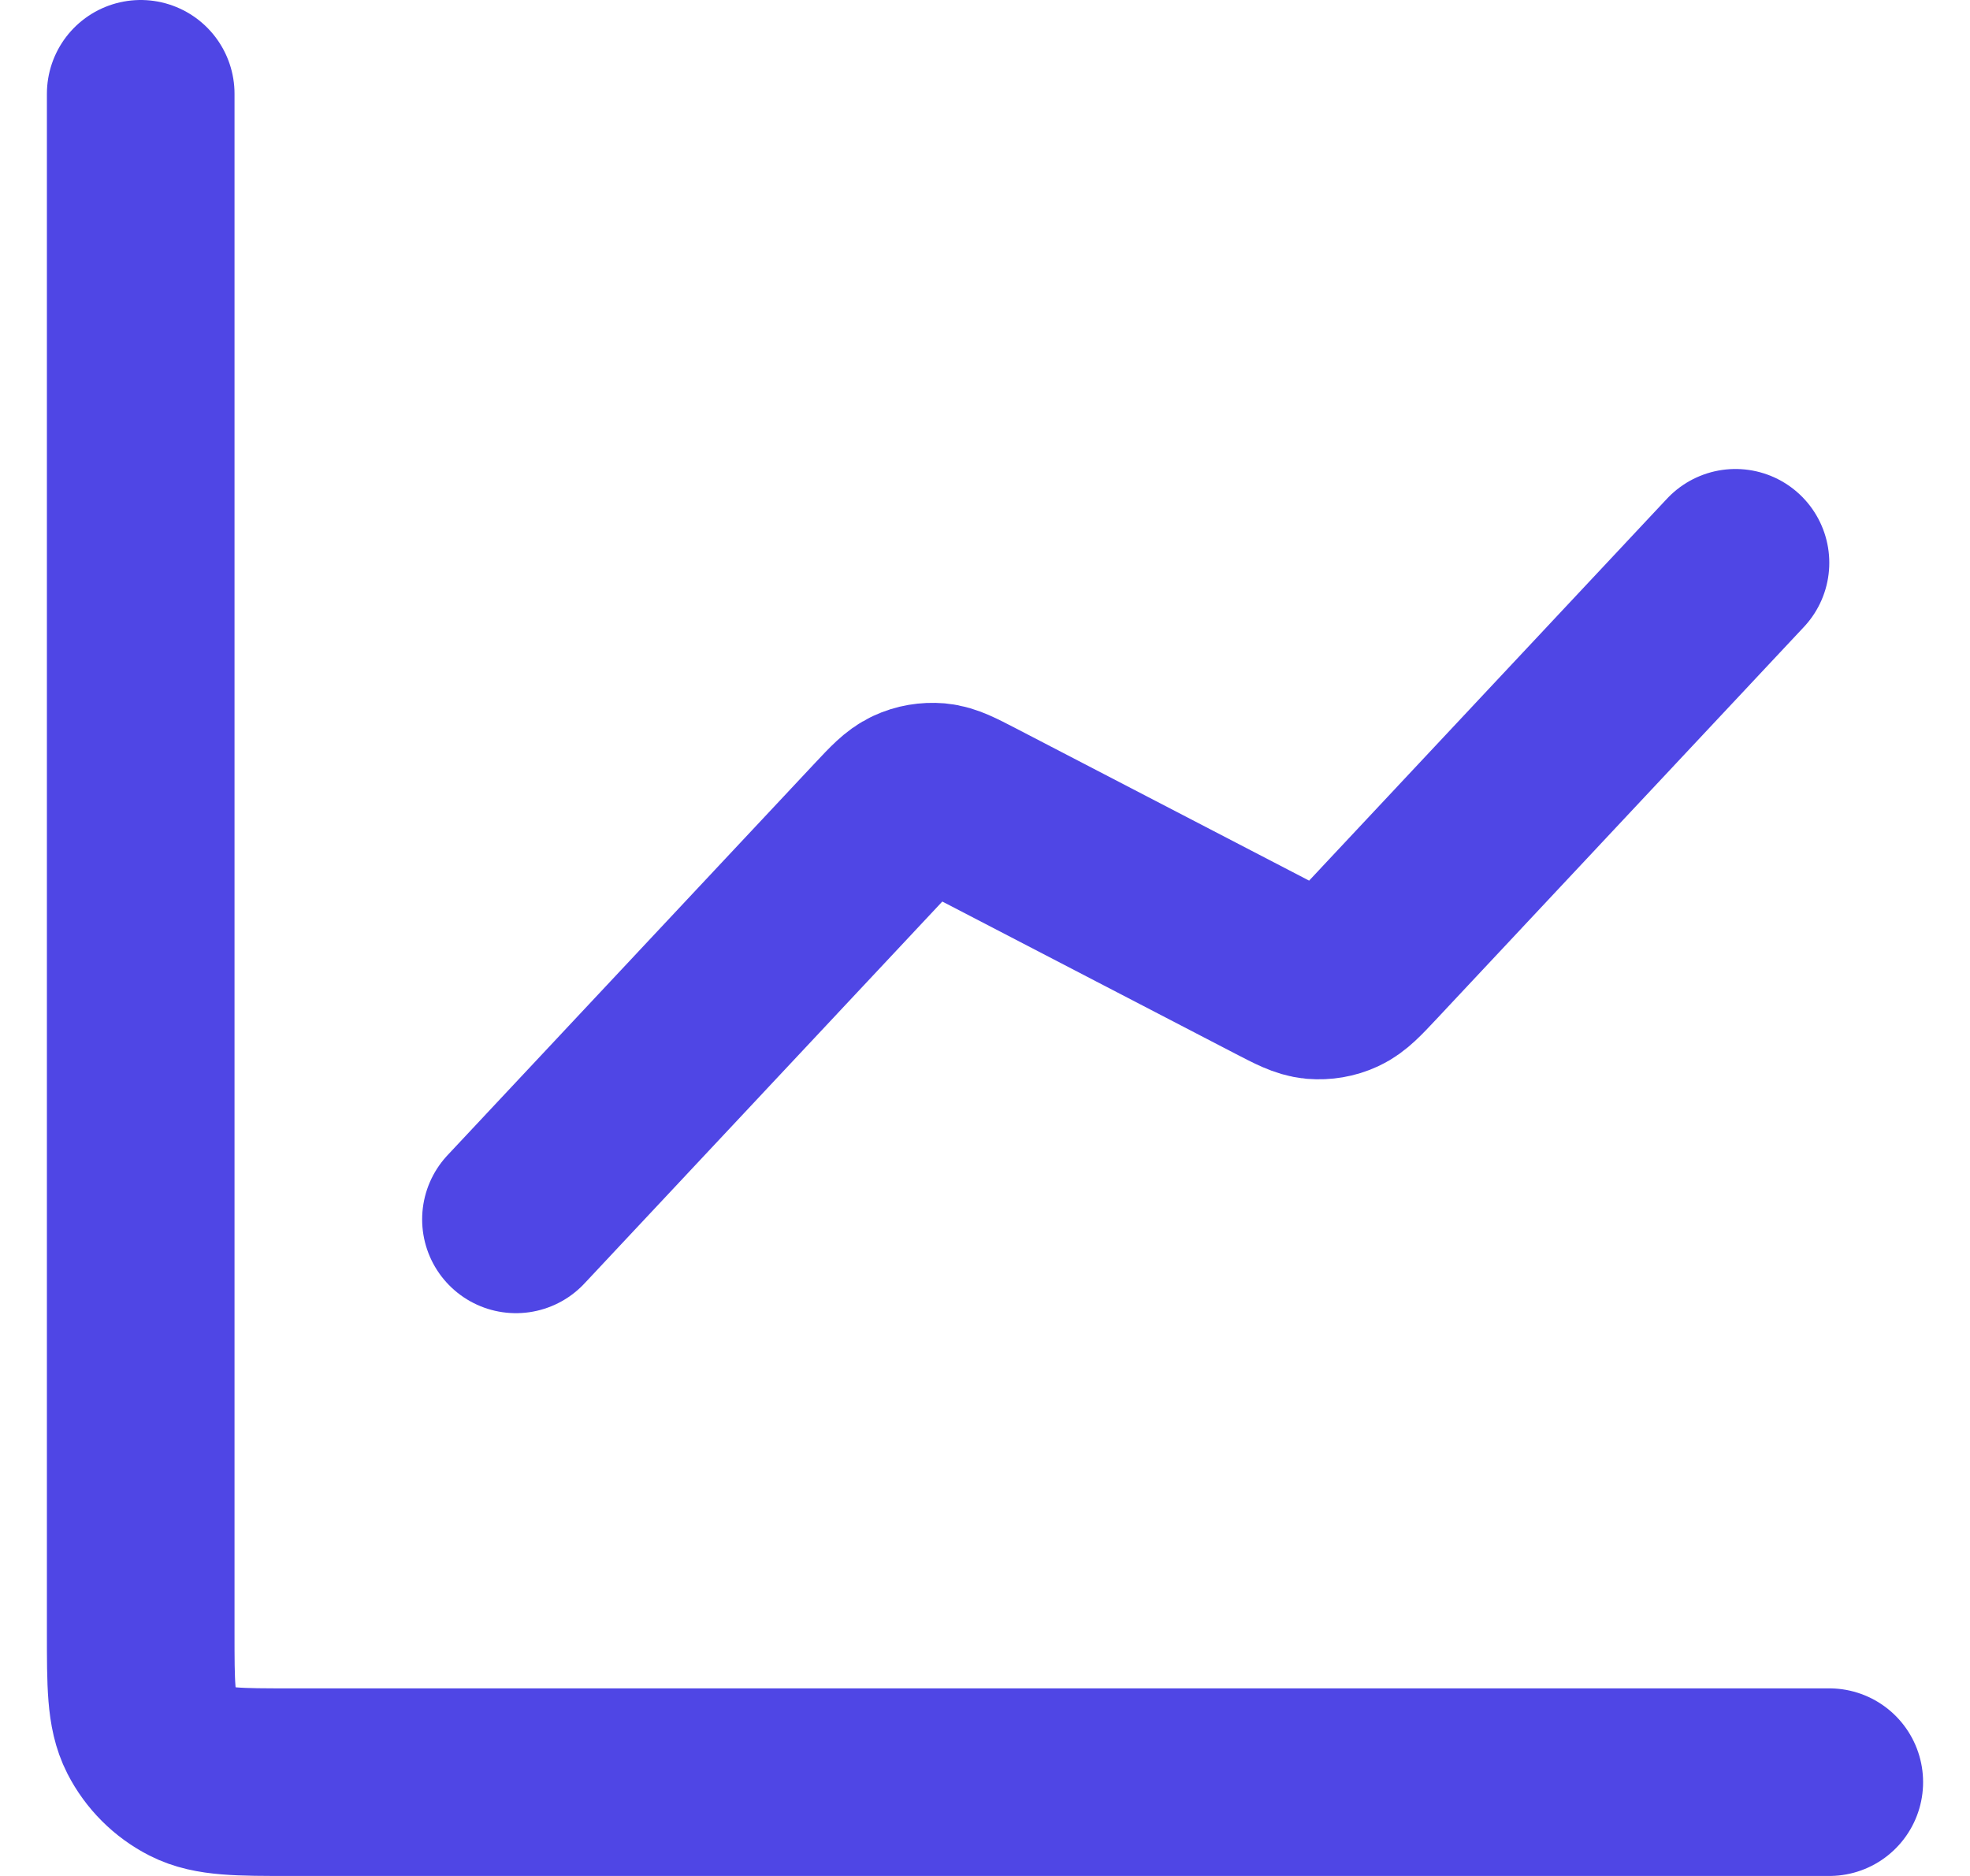 <svg width="21" height="20" viewBox="0 0 21 20" fill="none" xmlns="http://www.w3.org/2000/svg">
<path d="M19.5 19H3.1C2.54 19 2.26 19 2.046 18.891C1.858 18.795 1.705 18.642 1.609 18.454C1.5 18.24 1.5 17.96 1.5 17.4V1M18.5 6L14.581 10.183C14.433 10.341 14.358 10.42 14.269 10.461C14.19 10.498 14.103 10.512 14.016 10.505C13.918 10.496 13.822 10.446 13.629 10.346L10.371 8.654C10.178 8.554 10.082 8.504 9.984 8.495C9.897 8.488 9.81 8.502 9.731 8.539C9.642 8.58 9.567 8.659 9.419 8.817L5.5 13" stroke="#4F46E5" stroke-width="2" stroke-linecap="round" stroke-linejoin="round"/>
</svg>
